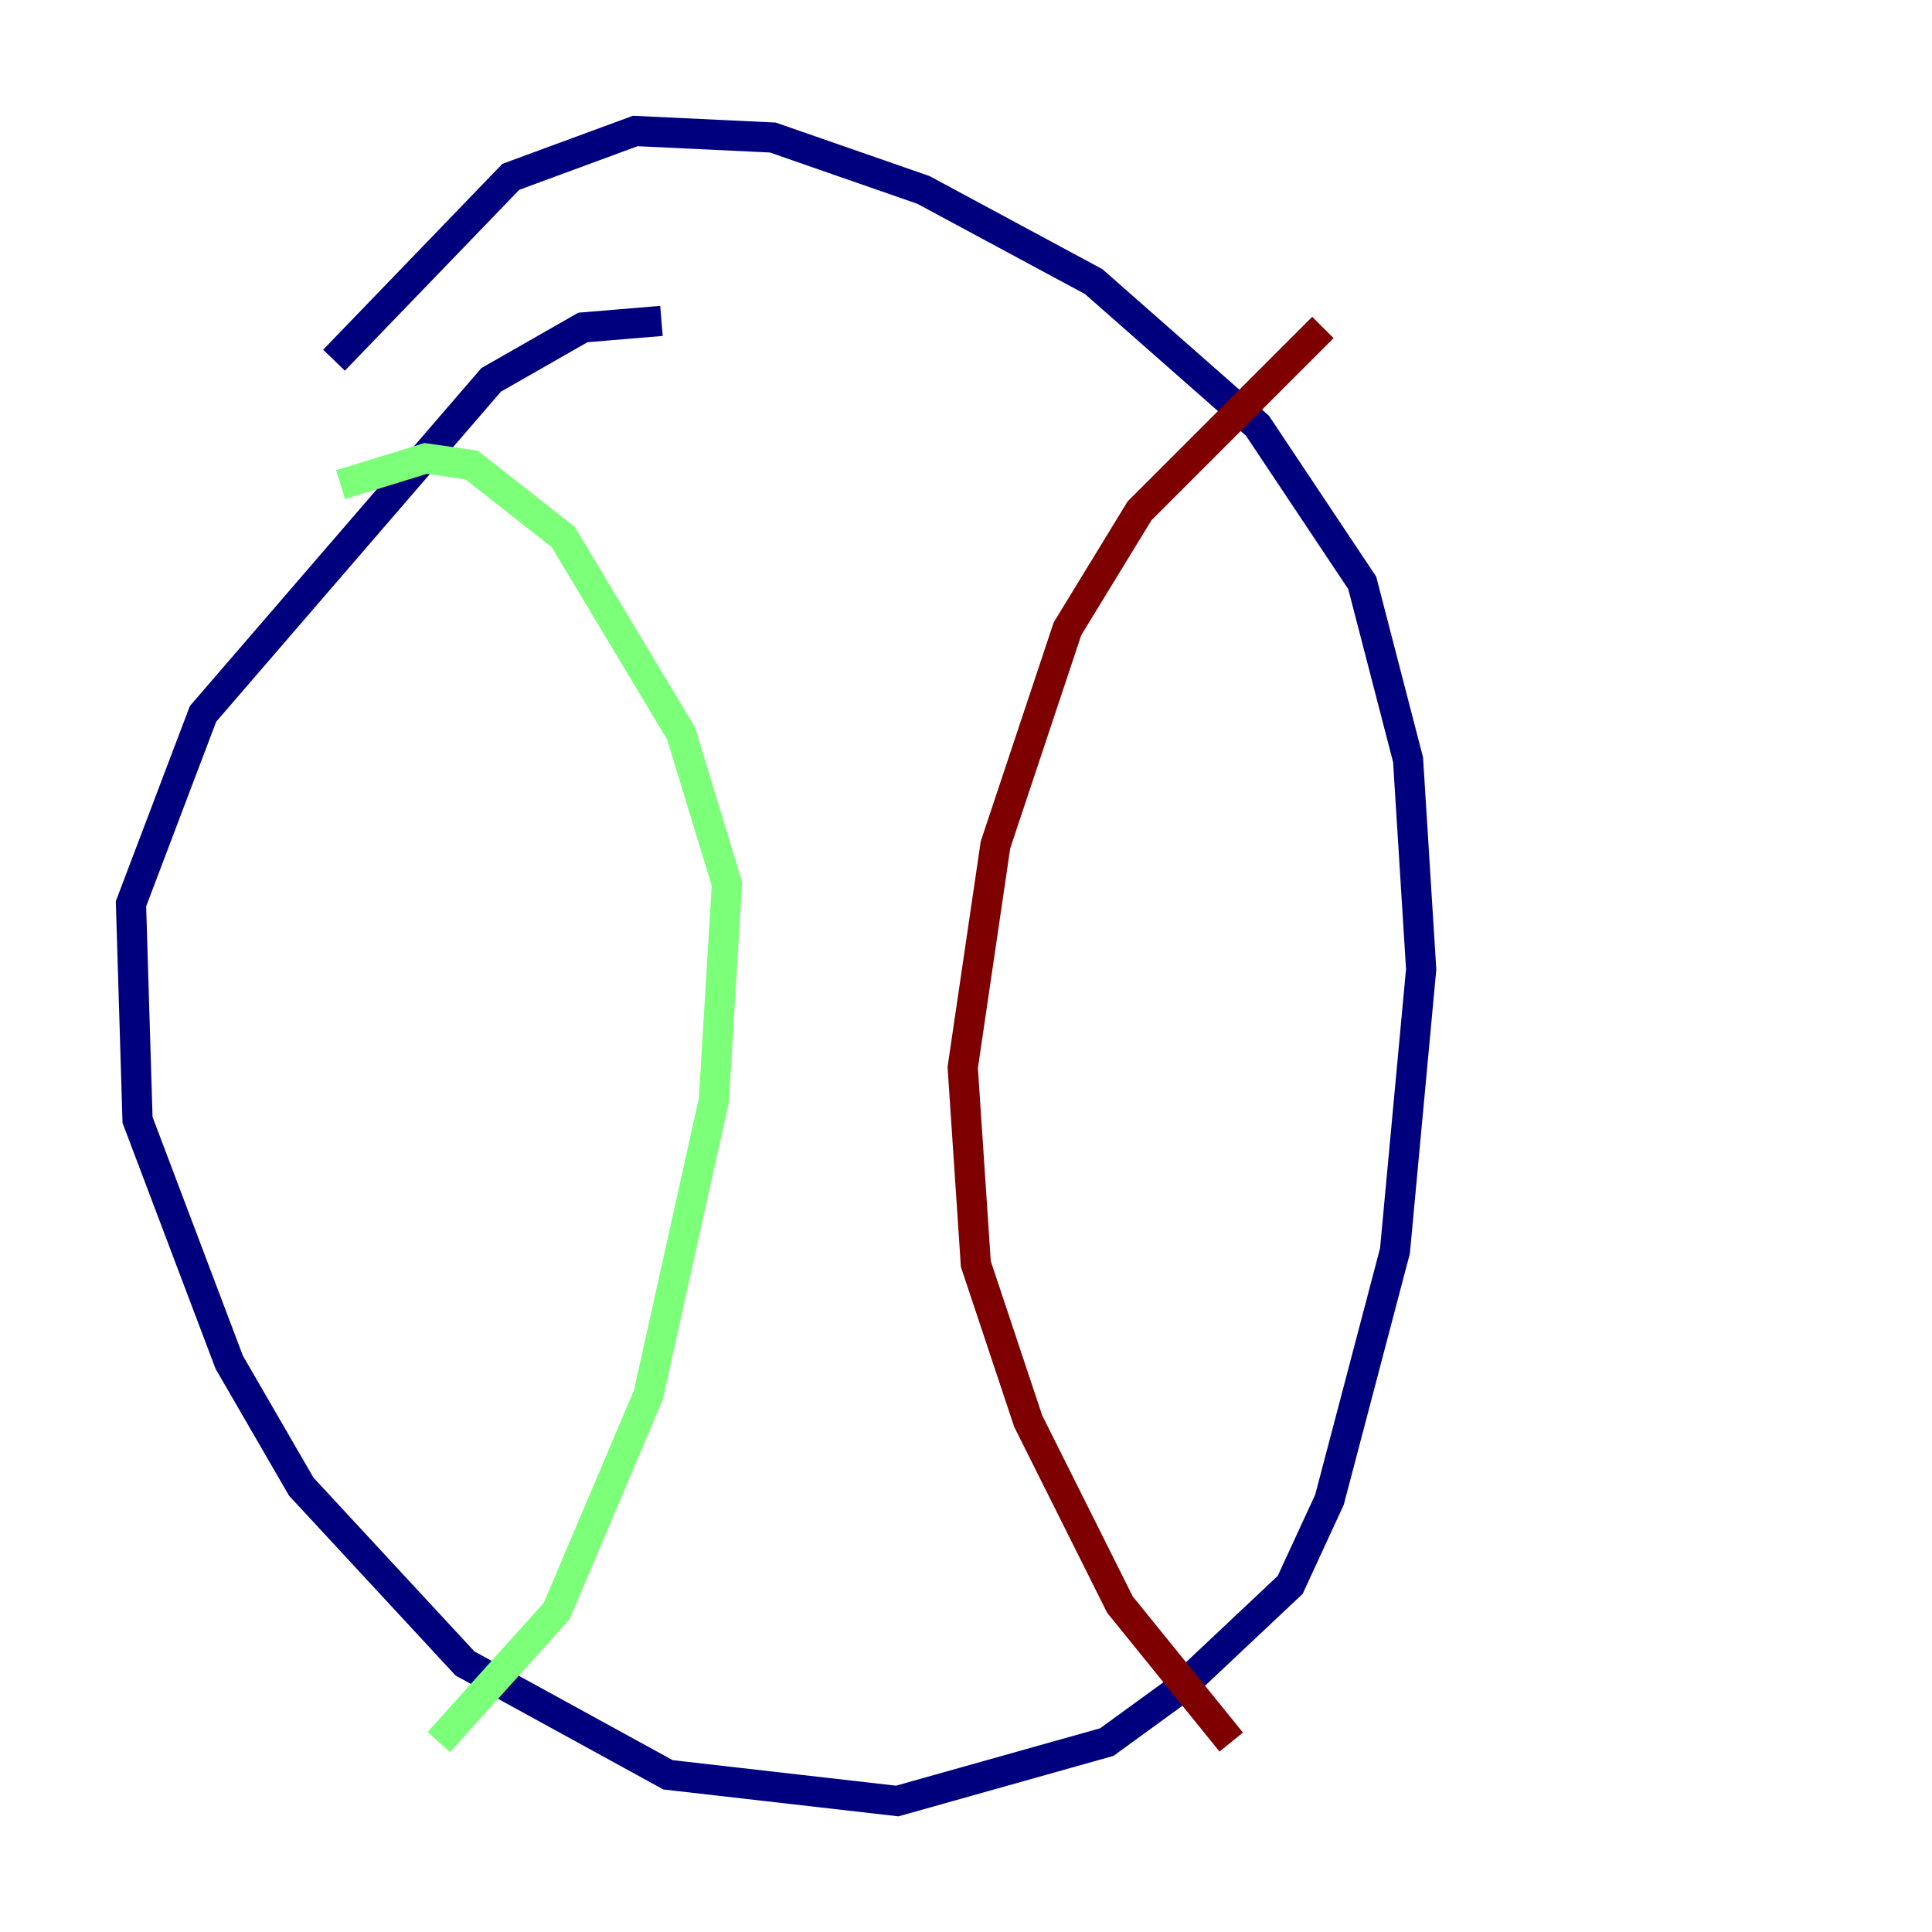 <?xml version="1.0" encoding="utf-8" ?>
<svg baseProfile="tiny" height="128" version="1.2" viewBox="0,0,128,128" width="128" xmlns="http://www.w3.org/2000/svg" xmlns:ev="http://www.w3.org/2001/xml-events" xmlns:xlink="http://www.w3.org/1999/xlink"><defs /><polyline fill="none" points="43.824,21.261 38.617,21.695 32.542,25.166 13.451,47.295 8.678,59.878 9.112,74.197 15.186,90.251 19.959,98.495 30.807,110.21 44.258,117.586 59.444,119.322 73.329,115.417 78.102,111.946 85.478,105.003 88.081,99.363 92.42,82.875 94.156,64.217 93.288,50.332 90.251,38.617 83.308,28.203 72.461,18.658 61.18,12.583 51.2,9.112 42.088,8.678 33.844,11.715 22.129,23.864" stroke="#00007f" stroke-width="2" /><polyline fill="none" points="22.563,32.108 28.203,30.373 31.241,30.807 37.315,35.58 45.125,48.597 48.163,58.576 47.295,72.895 42.956,92.42 36.881,106.739 29.071,115.417" stroke="#7cff79" stroke-width="2" /><polyline fill="none" points="87.647,21.695 75.498,33.844 70.725,41.654 65.953,55.973 63.783,70.725 64.651,83.742 68.122,94.156 74.197,106.305 81.573,115.417" stroke="#7f0000" stroke-width="2" /></svg>